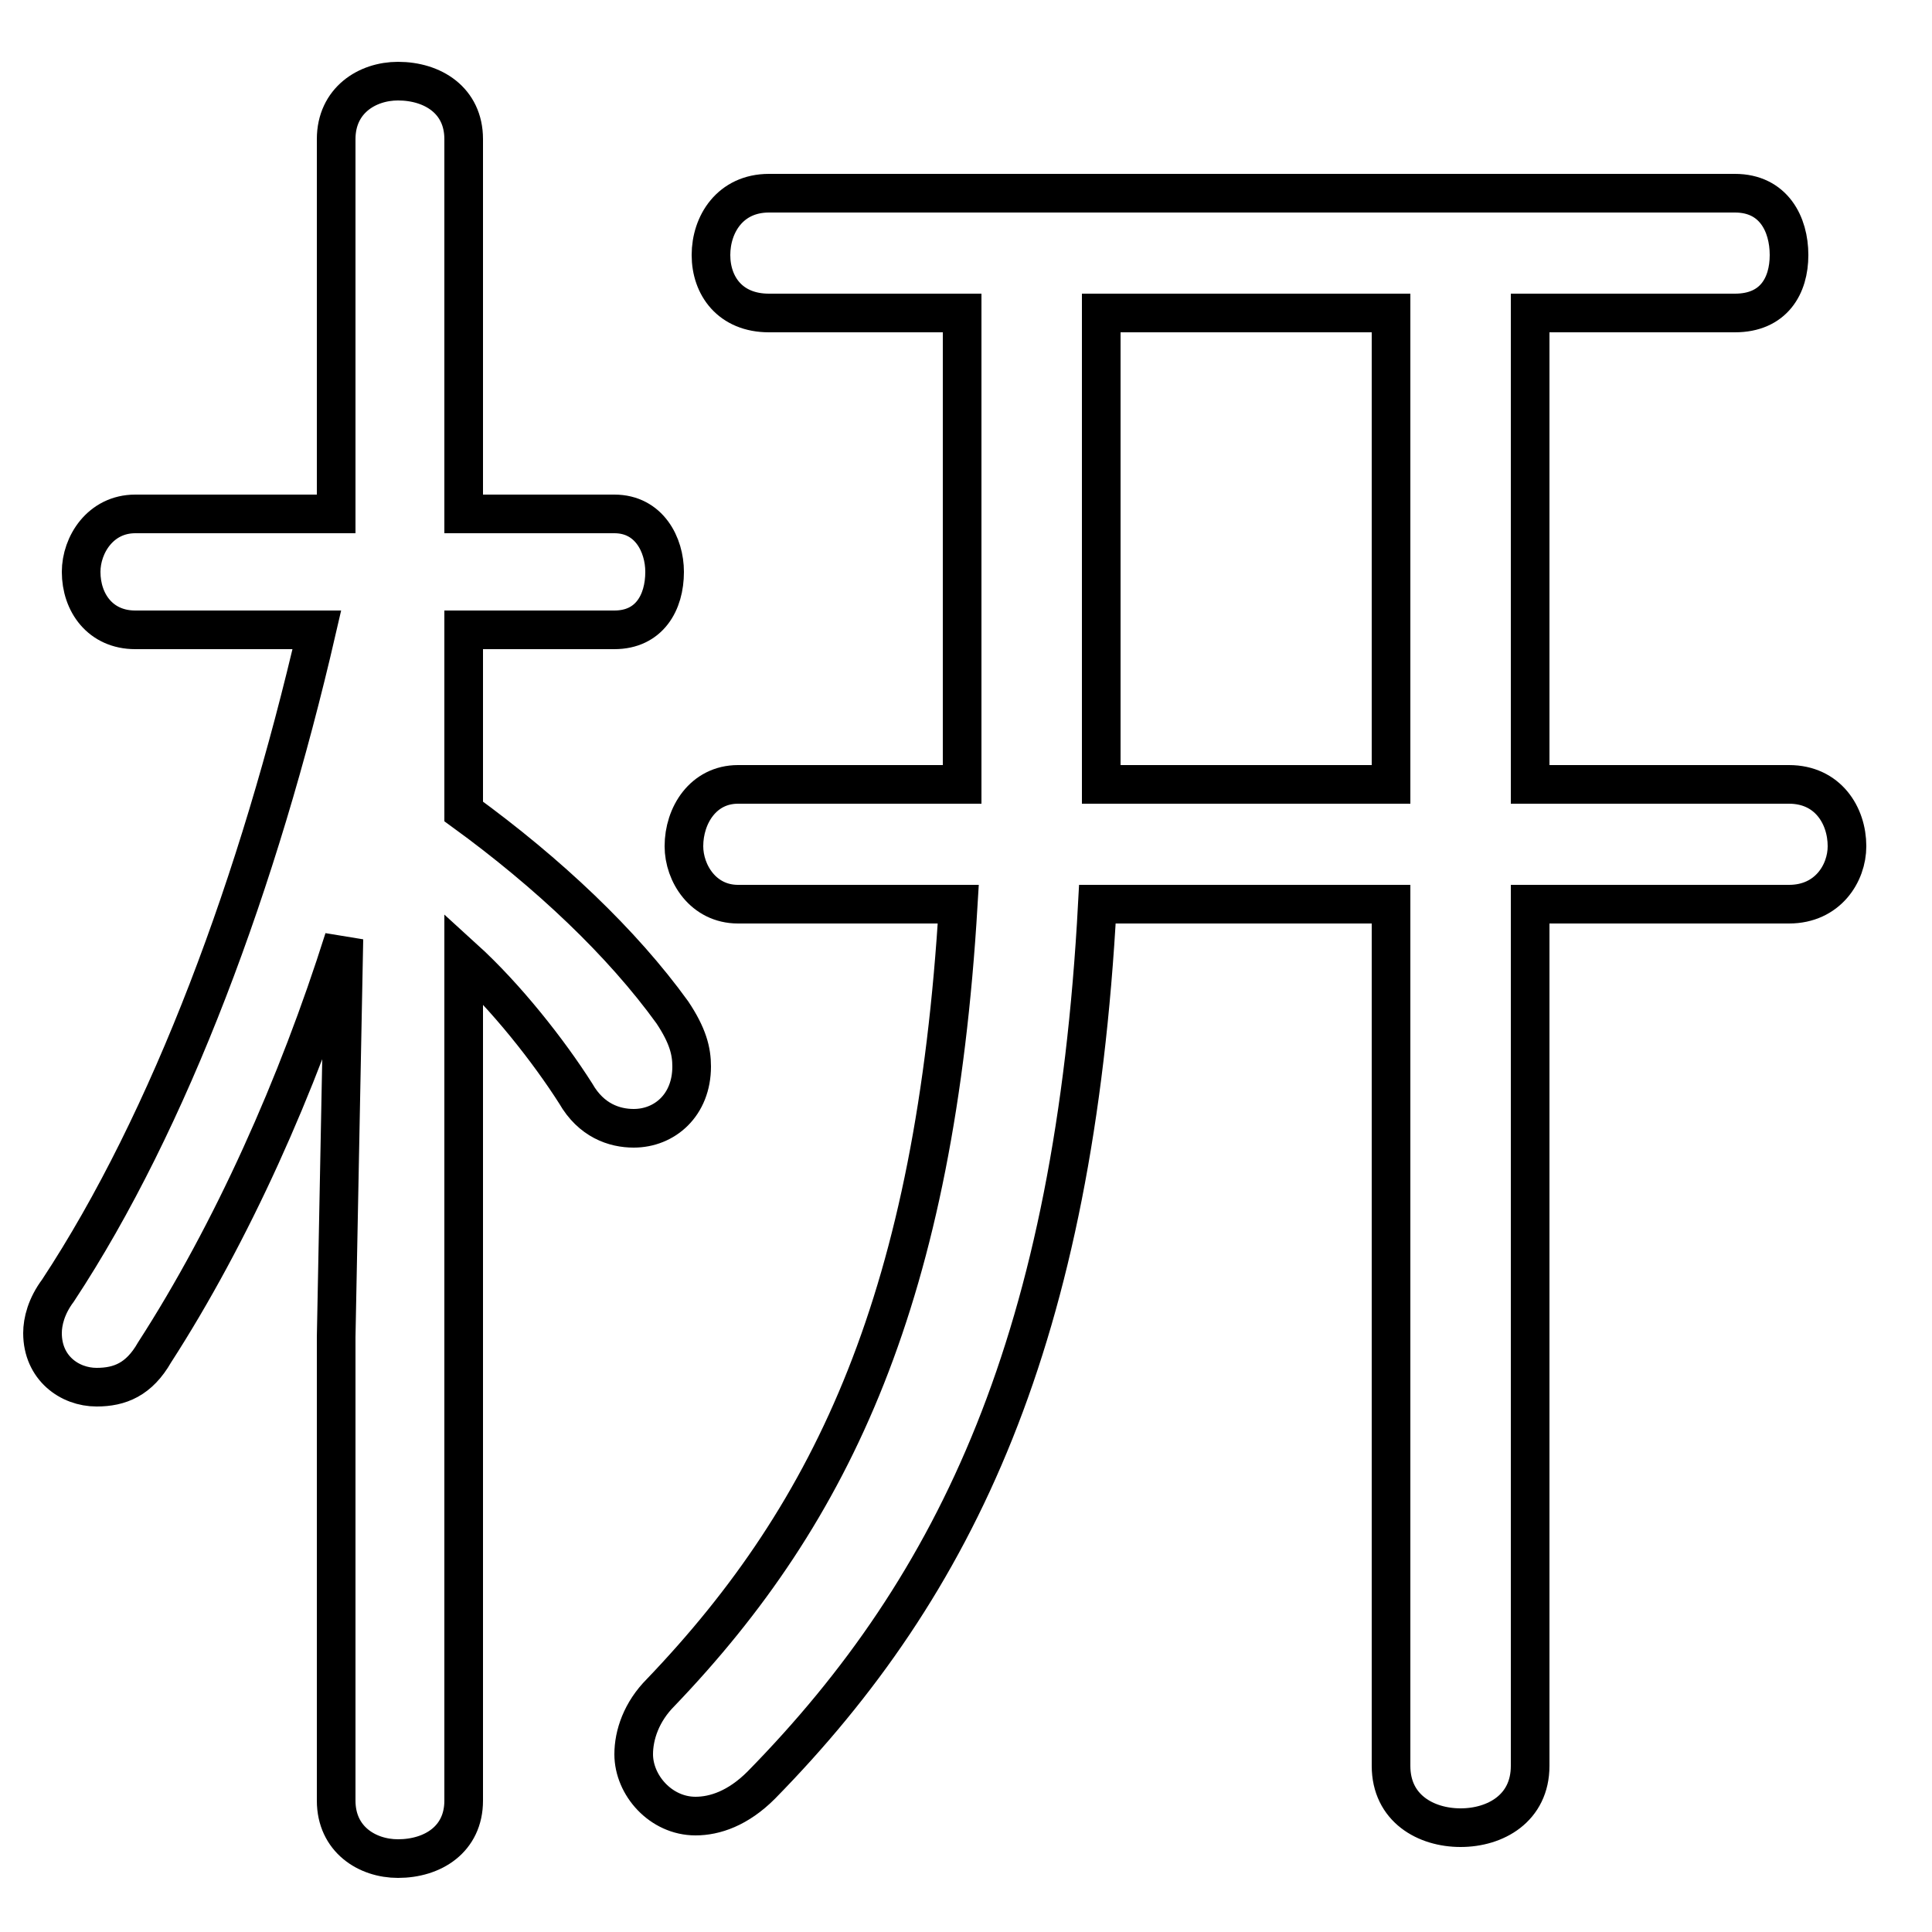 <svg xmlns="http://www.w3.org/2000/svg" viewBox="0 -44.0 50.0 50.0">
    <rect x="0" y="-44.0" width="50.0" height="50.0" fill="#808080" stroke="none"/>
    <g transform="scale(1, -1)">
        <!-- ボディの枠 -->
        <rect x="0" y="-6.0" width="50.0" height="50.0"
            stroke="white" fill="white"/>
        <!-- グリフ座標系の原点 -->
        <circle cx="0" cy="0" r="5" fill="white"/>
        <!-- グリフのアウトライン -->
        <g style="fill:none;stroke:#000000;stroke-width:1;">
<path d="M 24.9 35.9 L 24.9 25.2 C 24.9 24.7 24.9 24.2 24.9 23.7 L 19.1 23.7 C 18.2 23.7 17.7 22.9 17.7 22.1 C 17.7 21.4 18.2 20.6 19.1 20.6 L 24.8 20.6 C 24.2 10.5 21.6 4.9 17.1 0.2 C 16.6 -0.3 16.4 -0.9 16.4 -1.4 C 16.4 -2.2 17.1 -3.0 18.0 -3.0 C 18.5 -3.0 19.1 -2.8 19.7 -2.2 C 24.8 3.0 27.8 9.4 28.4 20.6 L 36.0 20.6 L 36.0 -1.7 C 36.0 -2.8 36.9 -3.3 37.8 -3.3 C 38.7 -3.3 39.6 -2.8 39.6 -1.7 L 39.6 20.6 L 46.3 20.6 C 47.3 20.6 47.8 21.4 47.8 22.1 C 47.8 22.9 47.3 23.7 46.3 23.7 L 39.6 23.7 L 39.6 35.9 L 44.9 35.9 C 45.9 35.9 46.3 36.6 46.3 37.4 C 46.3 38.2 45.9 39.0 44.9 39.0 L 19.9 39.0 C 18.9 39.0 18.4 38.2 18.4 37.4 C 18.4 36.6 18.9 35.9 19.9 35.9 Z M 28.5 23.7 C 28.5 24.1 28.5 24.6 28.5 25.1 L 28.5 35.9 L 36.0 35.9 L 36.0 23.7 Z M 8.7 30.7 L 3.5 30.7 C 2.6 30.7 2.1 29.9 2.1 29.2 C 2.1 28.4 2.6 27.7 3.5 27.7 L 8.2 27.7 C 6.7 21.2 4.4 15.0 1.5 10.6 C 1.2 10.2 1.1 9.8 1.1 9.5 C 1.1 8.6 1.8 8.1 2.5 8.1 C 3.1 8.1 3.6 8.3 4.0 9.0 C 6.0 12.1 7.7 15.9 8.9 19.7 L 8.7 9.4 L 8.7 -2.6 C 8.7 -3.6 9.5 -4.1 10.3 -4.1 C 11.2 -4.1 12.0 -3.6 12.0 -2.6 L 12.0 19.2 C 13.1 18.2 14.2 16.8 14.9 15.7 C 15.3 15.0 15.9 14.8 16.4 14.8 C 17.2 14.8 17.9 15.4 17.9 16.4 C 17.9 16.8 17.8 17.2 17.4 17.8 C 16.1 19.6 14.2 21.4 12.0 23.0 L 12.0 27.7 L 15.9 27.7 C 16.8 27.7 17.2 28.4 17.2 29.2 C 17.2 29.9 16.8 30.7 15.9 30.7 L 12.0 30.7 L 12.0 40.4 C 12.0 41.4 11.2 41.9 10.3 41.9 C 9.5 41.9 8.7 41.4 8.7 40.4 Z"/>
</g>
</g>
</svg>